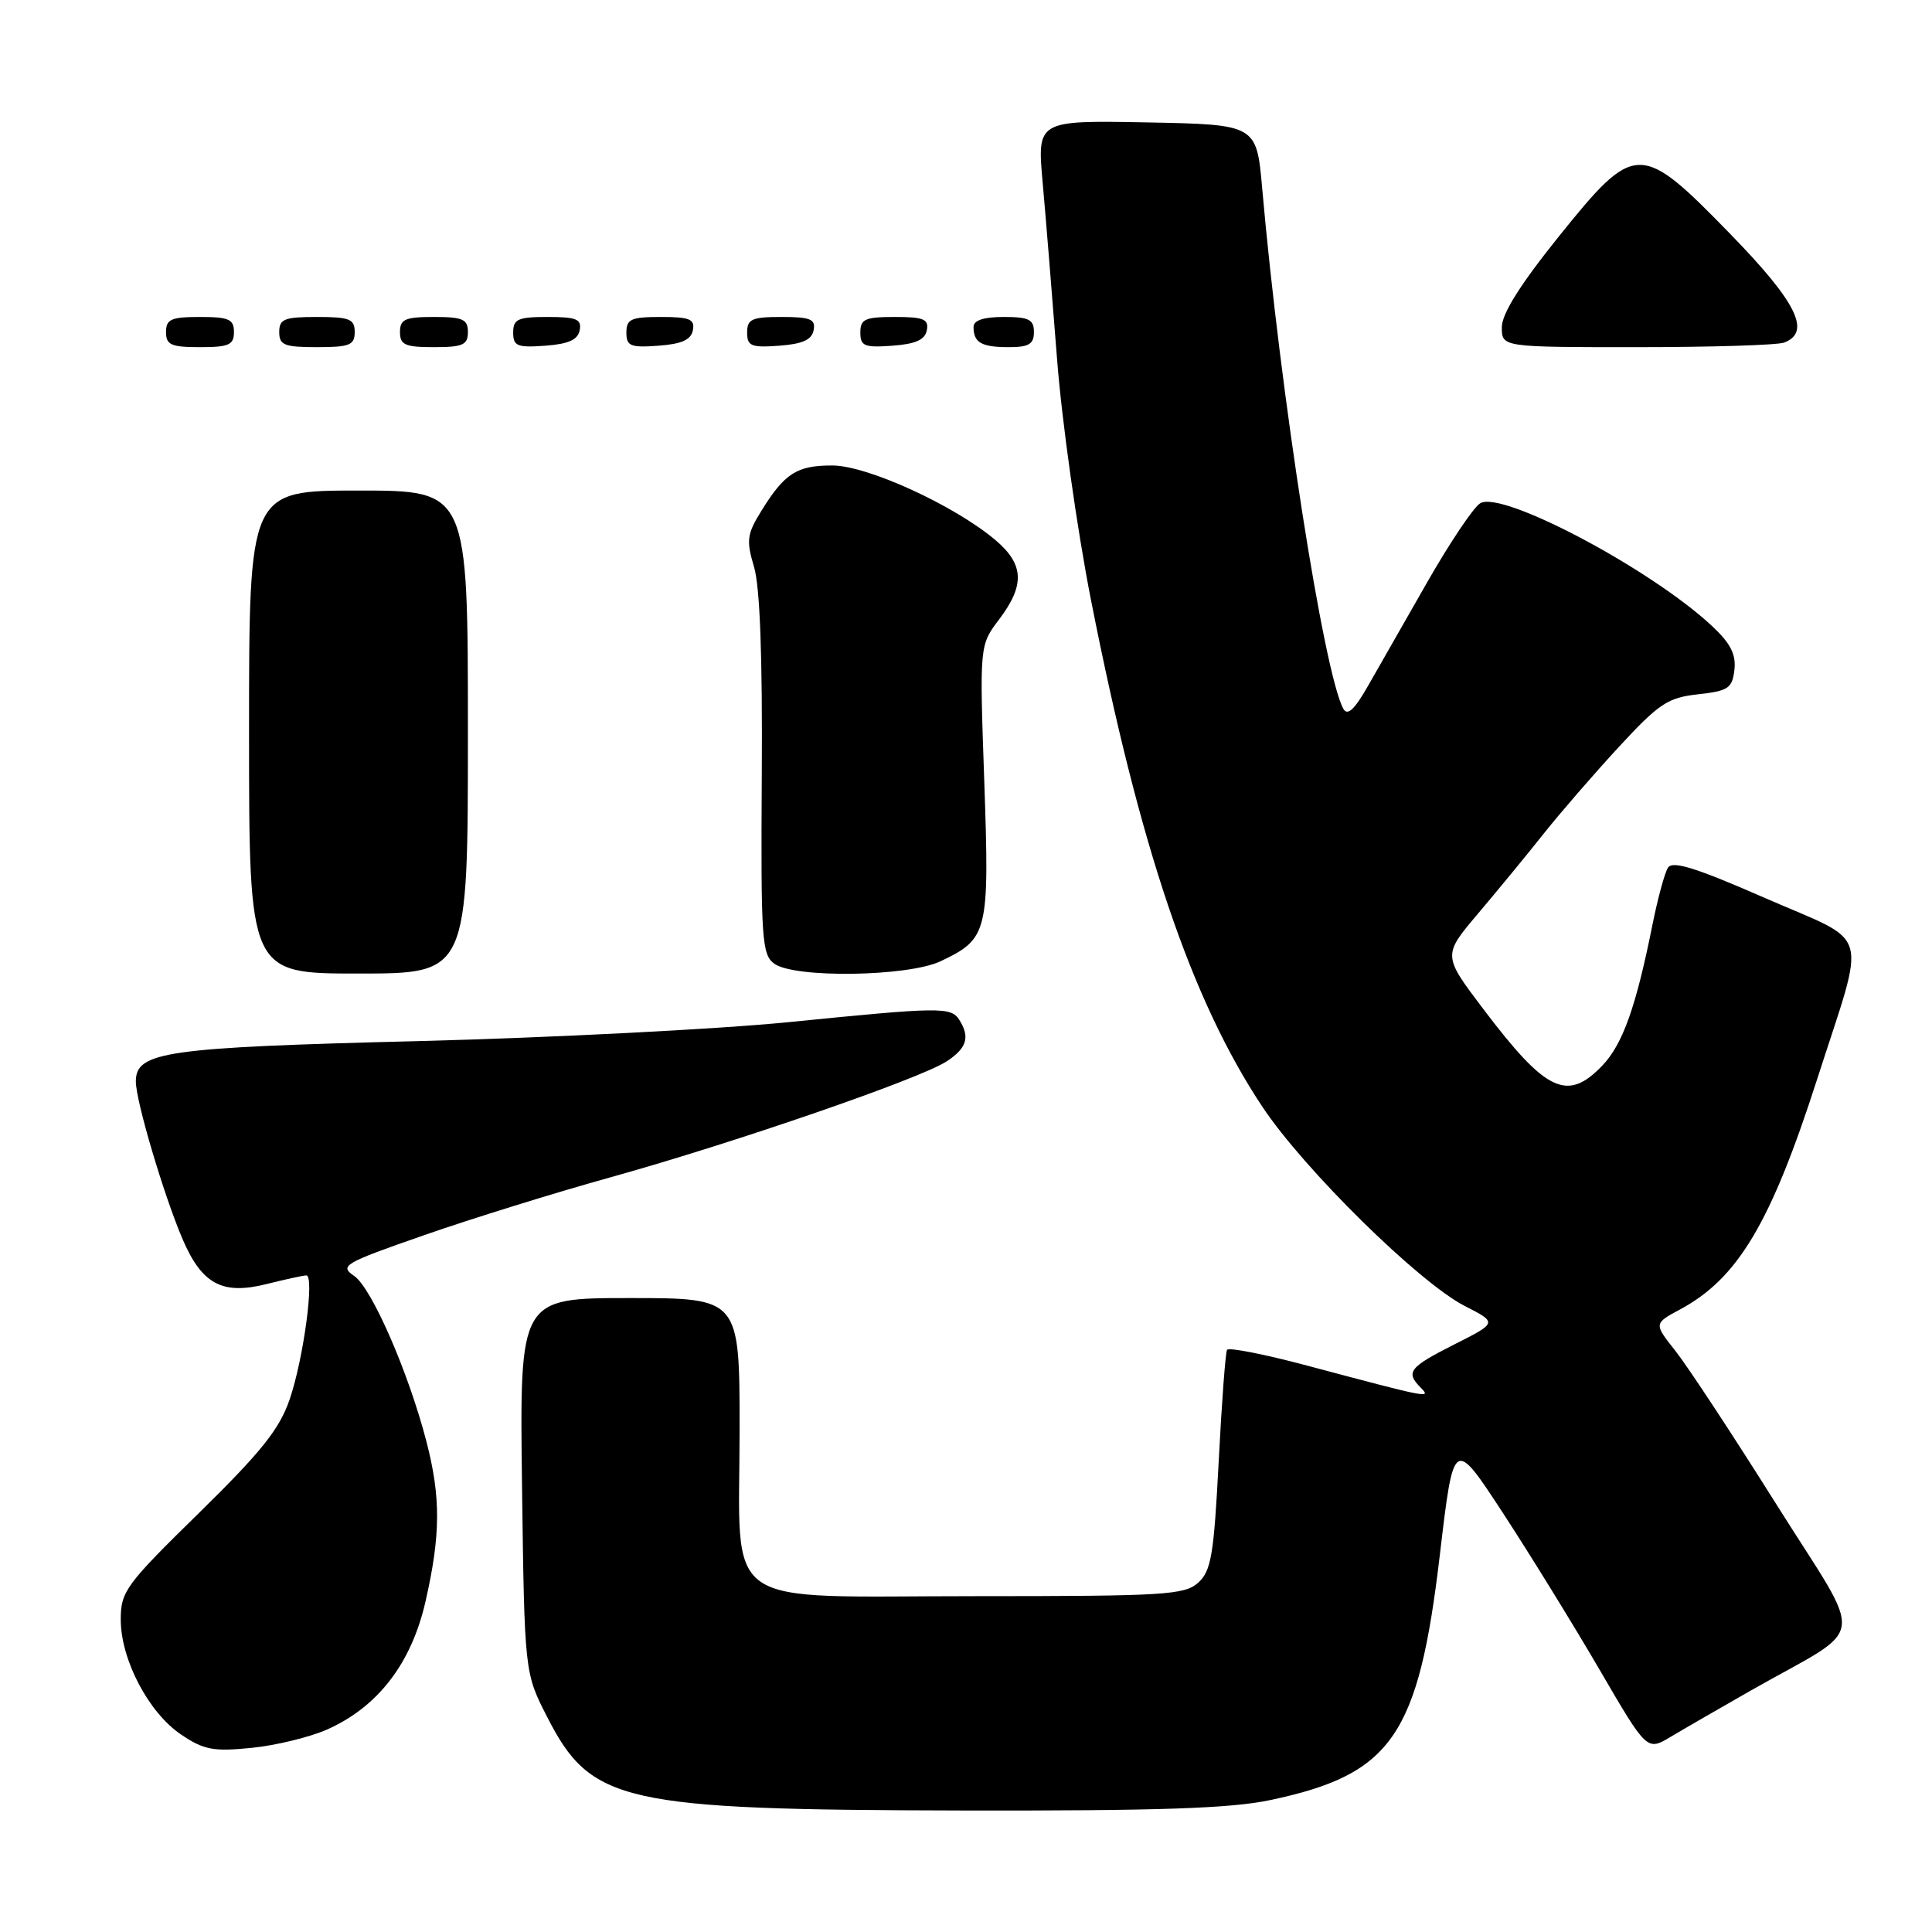 <?xml version="1.0" encoding="UTF-8" standalone="no"?>
<!DOCTYPE svg PUBLIC "-//W3C//DTD SVG 1.1//EN" "http://www.w3.org/Graphics/SVG/1.1/DTD/svg11.dtd" >
<svg xmlns="http://www.w3.org/2000/svg" xmlns:xlink="http://www.w3.org/1999/xlink" version="1.1" viewBox="0 0 256 256">
 <g >
 <path fill="currentColor"
d=" M 168.36 238.51 C 184.45 235.10 187.96 230.02 190.79 206.00 C 192.62 190.50 192.62 190.50 199.16 200.50 C 202.75 206.00 208.51 215.34 211.96 221.26 C 218.23 232.02 218.23 232.02 221.37 230.14 C 223.09 229.11 227.88 226.35 232.00 224.00 C 247.70 215.07 247.27 218.25 235.37 199.32 C 229.63 190.18 223.62 181.05 222.03 179.04 C 219.13 175.38 219.13 175.38 222.63 173.50 C 230.29 169.38 234.65 162.05 240.78 143.00 C 247.35 122.57 248.10 125.21 233.94 119.02 C 224.69 114.97 221.61 114.01 221.01 114.98 C 220.57 115.69 219.67 119.02 218.99 122.38 C 216.79 133.40 215.03 138.36 212.31 141.20 C 207.67 146.04 204.87 144.70 196.56 133.72 C 191.16 126.59 191.16 126.59 195.86 121.04 C 198.44 117.99 202.34 113.25 204.52 110.50 C 206.70 107.75 211.18 102.58 214.48 99.00 C 219.82 93.22 220.98 92.44 224.99 92.00 C 229.02 91.55 229.53 91.21 229.82 88.75 C 230.05 86.70 229.30 85.23 226.82 82.92 C 218.68 75.34 198.96 64.91 196.13 66.69 C 195.23 67.25 192.09 71.94 189.14 77.10 C 186.19 82.27 182.64 88.48 181.26 90.90 C 179.45 94.07 178.53 94.90 177.99 93.90 C 175.40 89.09 169.64 52.17 167.25 25.00 C 166.50 16.50 166.50 16.50 151.96 16.22 C 137.42 15.95 137.42 15.95 138.16 24.22 C 138.57 28.78 139.42 39.25 140.06 47.50 C 140.69 55.75 142.72 70.15 144.56 79.50 C 151.02 112.28 157.85 132.48 167.27 146.65 C 172.80 154.97 188.03 169.95 194.09 173.05 C 198.42 175.26 198.42 175.26 192.71 178.14 C 186.71 181.18 186.22 181.81 188.25 183.87 C 189.68 185.33 189.49 185.29 173.24 180.96 C 167.60 179.45 162.81 178.51 162.59 178.86 C 162.38 179.21 161.88 185.89 161.48 193.71 C 160.84 206.05 160.49 208.15 158.77 209.71 C 156.97 211.34 154.32 211.50 129.31 211.50 C 94.89 211.50 98.00 213.70 98.00 189.39 C 98.00 172.00 98.00 172.00 83.42 172.00 C 68.85 172.00 68.85 172.00 69.17 196.82 C 69.50 221.65 69.50 221.65 72.51 227.52 C 78.32 238.89 82.42 239.81 127.50 239.90 C 153.64 239.95 163.09 239.63 168.36 238.51 Z  M 43.34 229.17 C 50.09 226.17 54.52 220.40 56.39 212.17 C 58.39 203.38 58.42 198.40 56.50 190.99 C 54.12 181.82 49.24 170.63 46.93 169.07 C 44.95 167.72 45.52 167.39 56.16 163.68 C 62.40 161.50 73.58 158.03 81.00 155.97 C 97.42 151.39 121.91 142.94 125.43 140.64 C 128.11 138.88 128.56 137.43 127.12 135.15 C 126.00 133.40 124.66 133.42 104.50 135.44 C 95.15 136.37 73.10 137.50 55.50 137.95 C 21.89 138.79 18.00 139.35 18.00 143.30 C 18.00 145.88 21.66 158.23 24.16 164.12 C 26.75 170.18 29.44 171.63 35.38 170.13 C 37.86 169.51 40.20 169.00 40.59 169.00 C 41.71 169.00 40.22 180.05 38.38 185.43 C 37.03 189.37 34.62 192.38 26.35 200.49 C 16.65 209.99 16.00 210.88 16.00 214.60 C 16.00 219.91 19.69 226.94 24.00 229.84 C 27.03 231.88 28.29 232.11 33.34 231.60 C 36.56 231.28 41.06 230.18 43.34 229.17 Z  M 62.00 97.00 C 62.00 65.00 62.00 65.00 47.50 65.00 C 33.00 65.00 33.00 65.00 33.00 97.00 C 33.00 129.00 33.00 129.00 47.50 129.00 C 62.00 129.00 62.00 129.00 62.00 97.00 Z  M 124.63 127.37 C 130.92 124.39 131.12 123.58 130.42 103.50 C 129.79 85.50 129.79 85.50 132.40 82.06 C 135.84 77.50 135.70 74.76 131.85 71.52 C 126.39 66.93 114.92 61.69 110.30 61.68 C 105.59 61.67 103.97 62.70 100.88 67.70 C 98.97 70.78 98.87 71.61 99.91 75.11 C 100.70 77.73 101.04 86.99 100.94 102.71 C 100.81 124.42 100.94 126.48 102.59 127.69 C 105.26 129.64 120.30 129.42 124.63 127.37 Z  M 31.00 44.00 C 31.00 42.30 30.33 42.00 26.50 42.00 C 22.67 42.00 22.00 42.30 22.00 44.00 C 22.00 45.70 22.67 46.00 26.50 46.00 C 30.33 46.00 31.00 45.70 31.00 44.00 Z  M 47.00 44.00 C 47.00 42.27 46.33 42.00 42.00 42.00 C 37.67 42.00 37.00 42.27 37.00 44.00 C 37.00 45.73 37.67 46.00 42.00 46.00 C 46.33 46.00 47.00 45.73 47.00 44.00 Z  M 62.00 44.00 C 62.00 42.30 61.33 42.00 57.50 42.00 C 53.67 42.00 53.00 42.30 53.00 44.00 C 53.00 45.70 53.67 46.00 57.50 46.00 C 61.33 46.00 62.00 45.70 62.00 44.00 Z  M 76.81 43.75 C 77.09 42.29 76.39 42.00 72.57 42.00 C 68.62 42.00 68.00 42.28 68.00 44.06 C 68.00 45.86 68.53 46.08 72.24 45.81 C 75.34 45.58 76.57 45.03 76.81 43.75 Z  M 91.81 43.75 C 92.09 42.29 91.39 42.00 87.57 42.00 C 83.62 42.00 83.00 42.28 83.00 44.06 C 83.00 45.86 83.53 46.08 87.24 45.81 C 90.34 45.58 91.57 45.03 91.81 43.75 Z  M 107.81 43.75 C 108.09 42.29 107.39 42.00 103.57 42.00 C 99.62 42.00 99.00 42.28 99.00 44.06 C 99.00 45.86 99.53 46.08 103.24 45.81 C 106.34 45.58 107.57 45.03 107.81 43.75 Z  M 122.81 43.75 C 123.09 42.29 122.39 42.00 118.57 42.00 C 114.62 42.00 114.00 42.28 114.00 44.06 C 114.00 45.86 114.53 46.08 118.24 45.81 C 121.34 45.58 122.57 45.03 122.81 43.75 Z  M 137.00 44.00 C 137.00 42.33 136.33 42.00 133.00 42.00 C 130.33 42.00 129.00 42.44 129.00 43.33 C 129.00 45.40 130.05 46.00 133.67 46.00 C 136.33 46.00 137.00 45.60 137.00 44.00 Z  M 236.42 45.39 C 240.04 44.00 238.08 40.05 229.25 30.98 C 217.32 18.74 216.68 18.75 206.53 31.36 C 201.43 37.71 199.00 41.58 199.00 43.36 C 199.00 46.00 199.00 46.00 216.92 46.00 C 226.77 46.00 235.55 45.73 236.42 45.39 Z "/>
</g>
</svg>